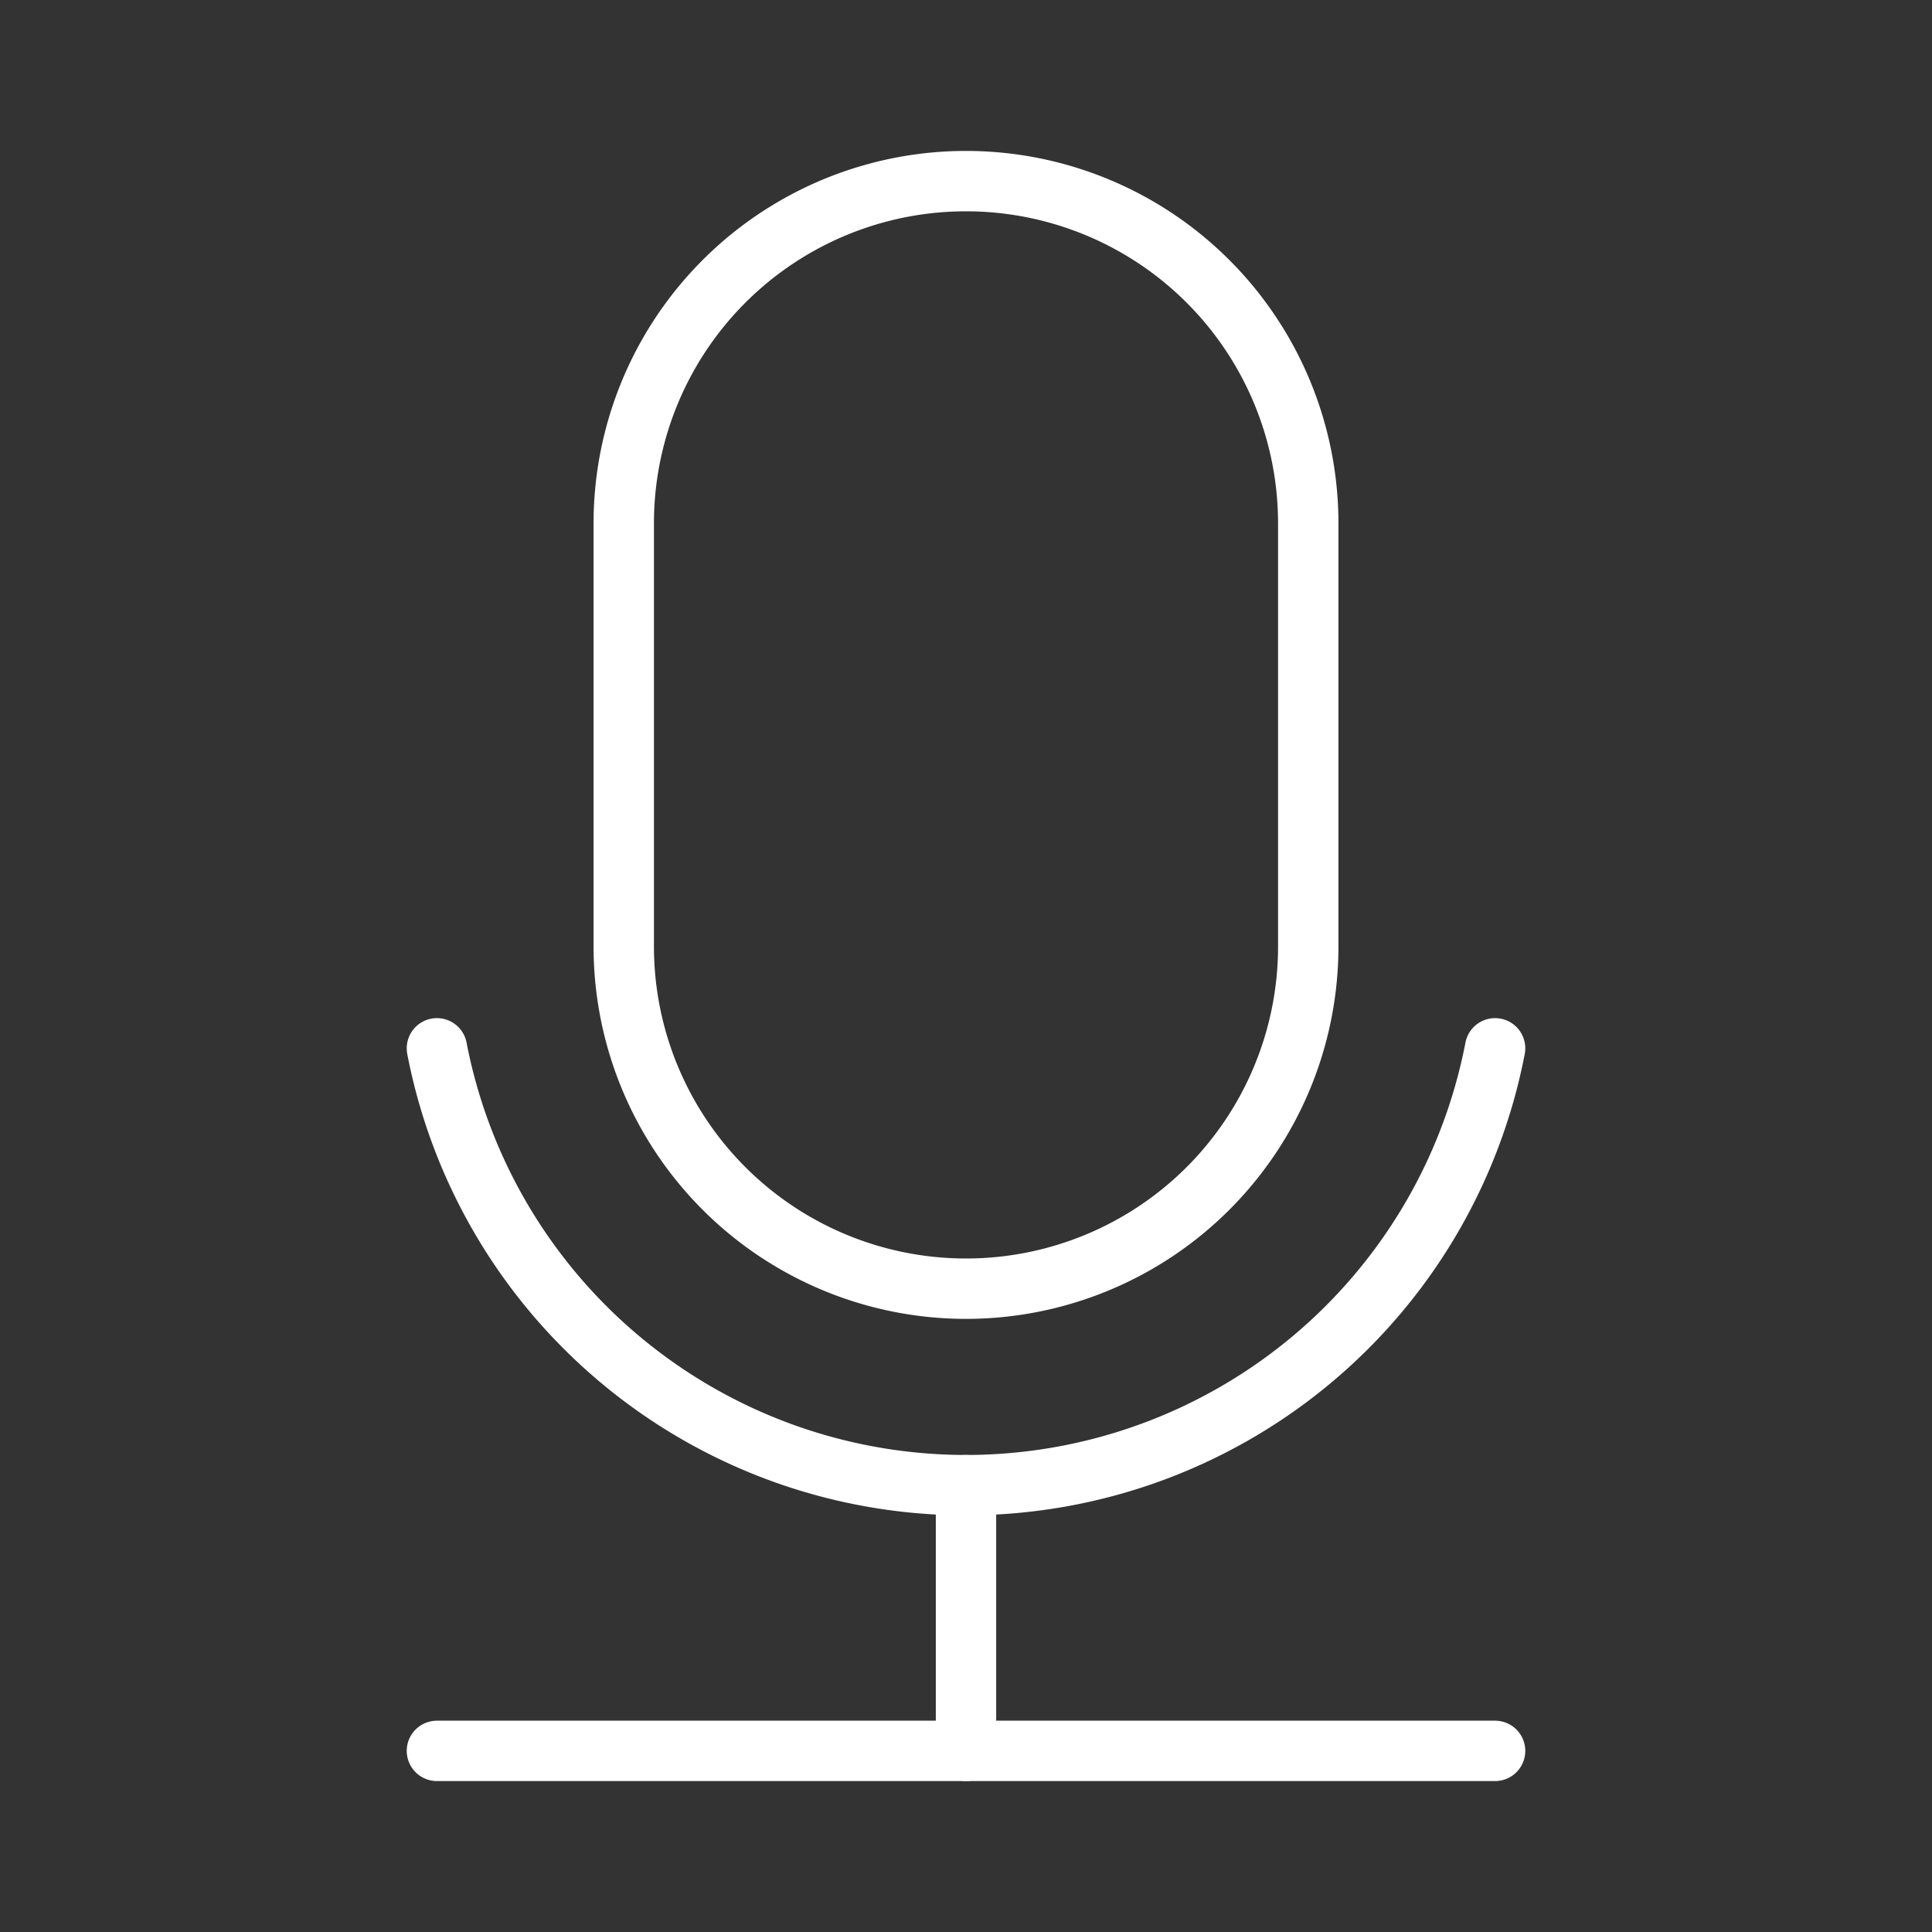 <ns0:svg xmlns:ns0="http://www.w3.org/2000/svg" viewBox="0 0 48 48" style="stroke-width:1.5px"><ns0:rect x="0" y="0" width="48" height="48" fill="#333333" stroke="none"/><ns0:defs style="stroke-width:1.5px"><ns0:style style="stroke-width:1.5px">.a{fill:none;stroke:#fff;stroke-linecap:round;stroke-linejoin:round;}</ns0:style></ns0:defs><ns0:path class="a" d="M24,4.5h0a8.503,8.503,0,0,1,8.503,8.503V23.515A8.503,8.503,0,0,1,24,32.017h0a8.503,8.503,0,0,1-8.503-8.503V13.003A8.503,8.503,0,0,1,24,4.5Z" style="stroke-width:1.5px" /><ns0:path class="a" d="M10.855,26.045a13.387,13.387,0,0,0,26.29,0" style="stroke-width:1.5px" /><ns0:line class="a" x1="24" y1="36.898" x2="24" y2="43.5" style="stroke-width:1.5px" /><ns0:line class="a" x1="10.855" y1="43.5" x2="37.145" y2="43.5" style="stroke-width:1.5px" /></ns0:svg>